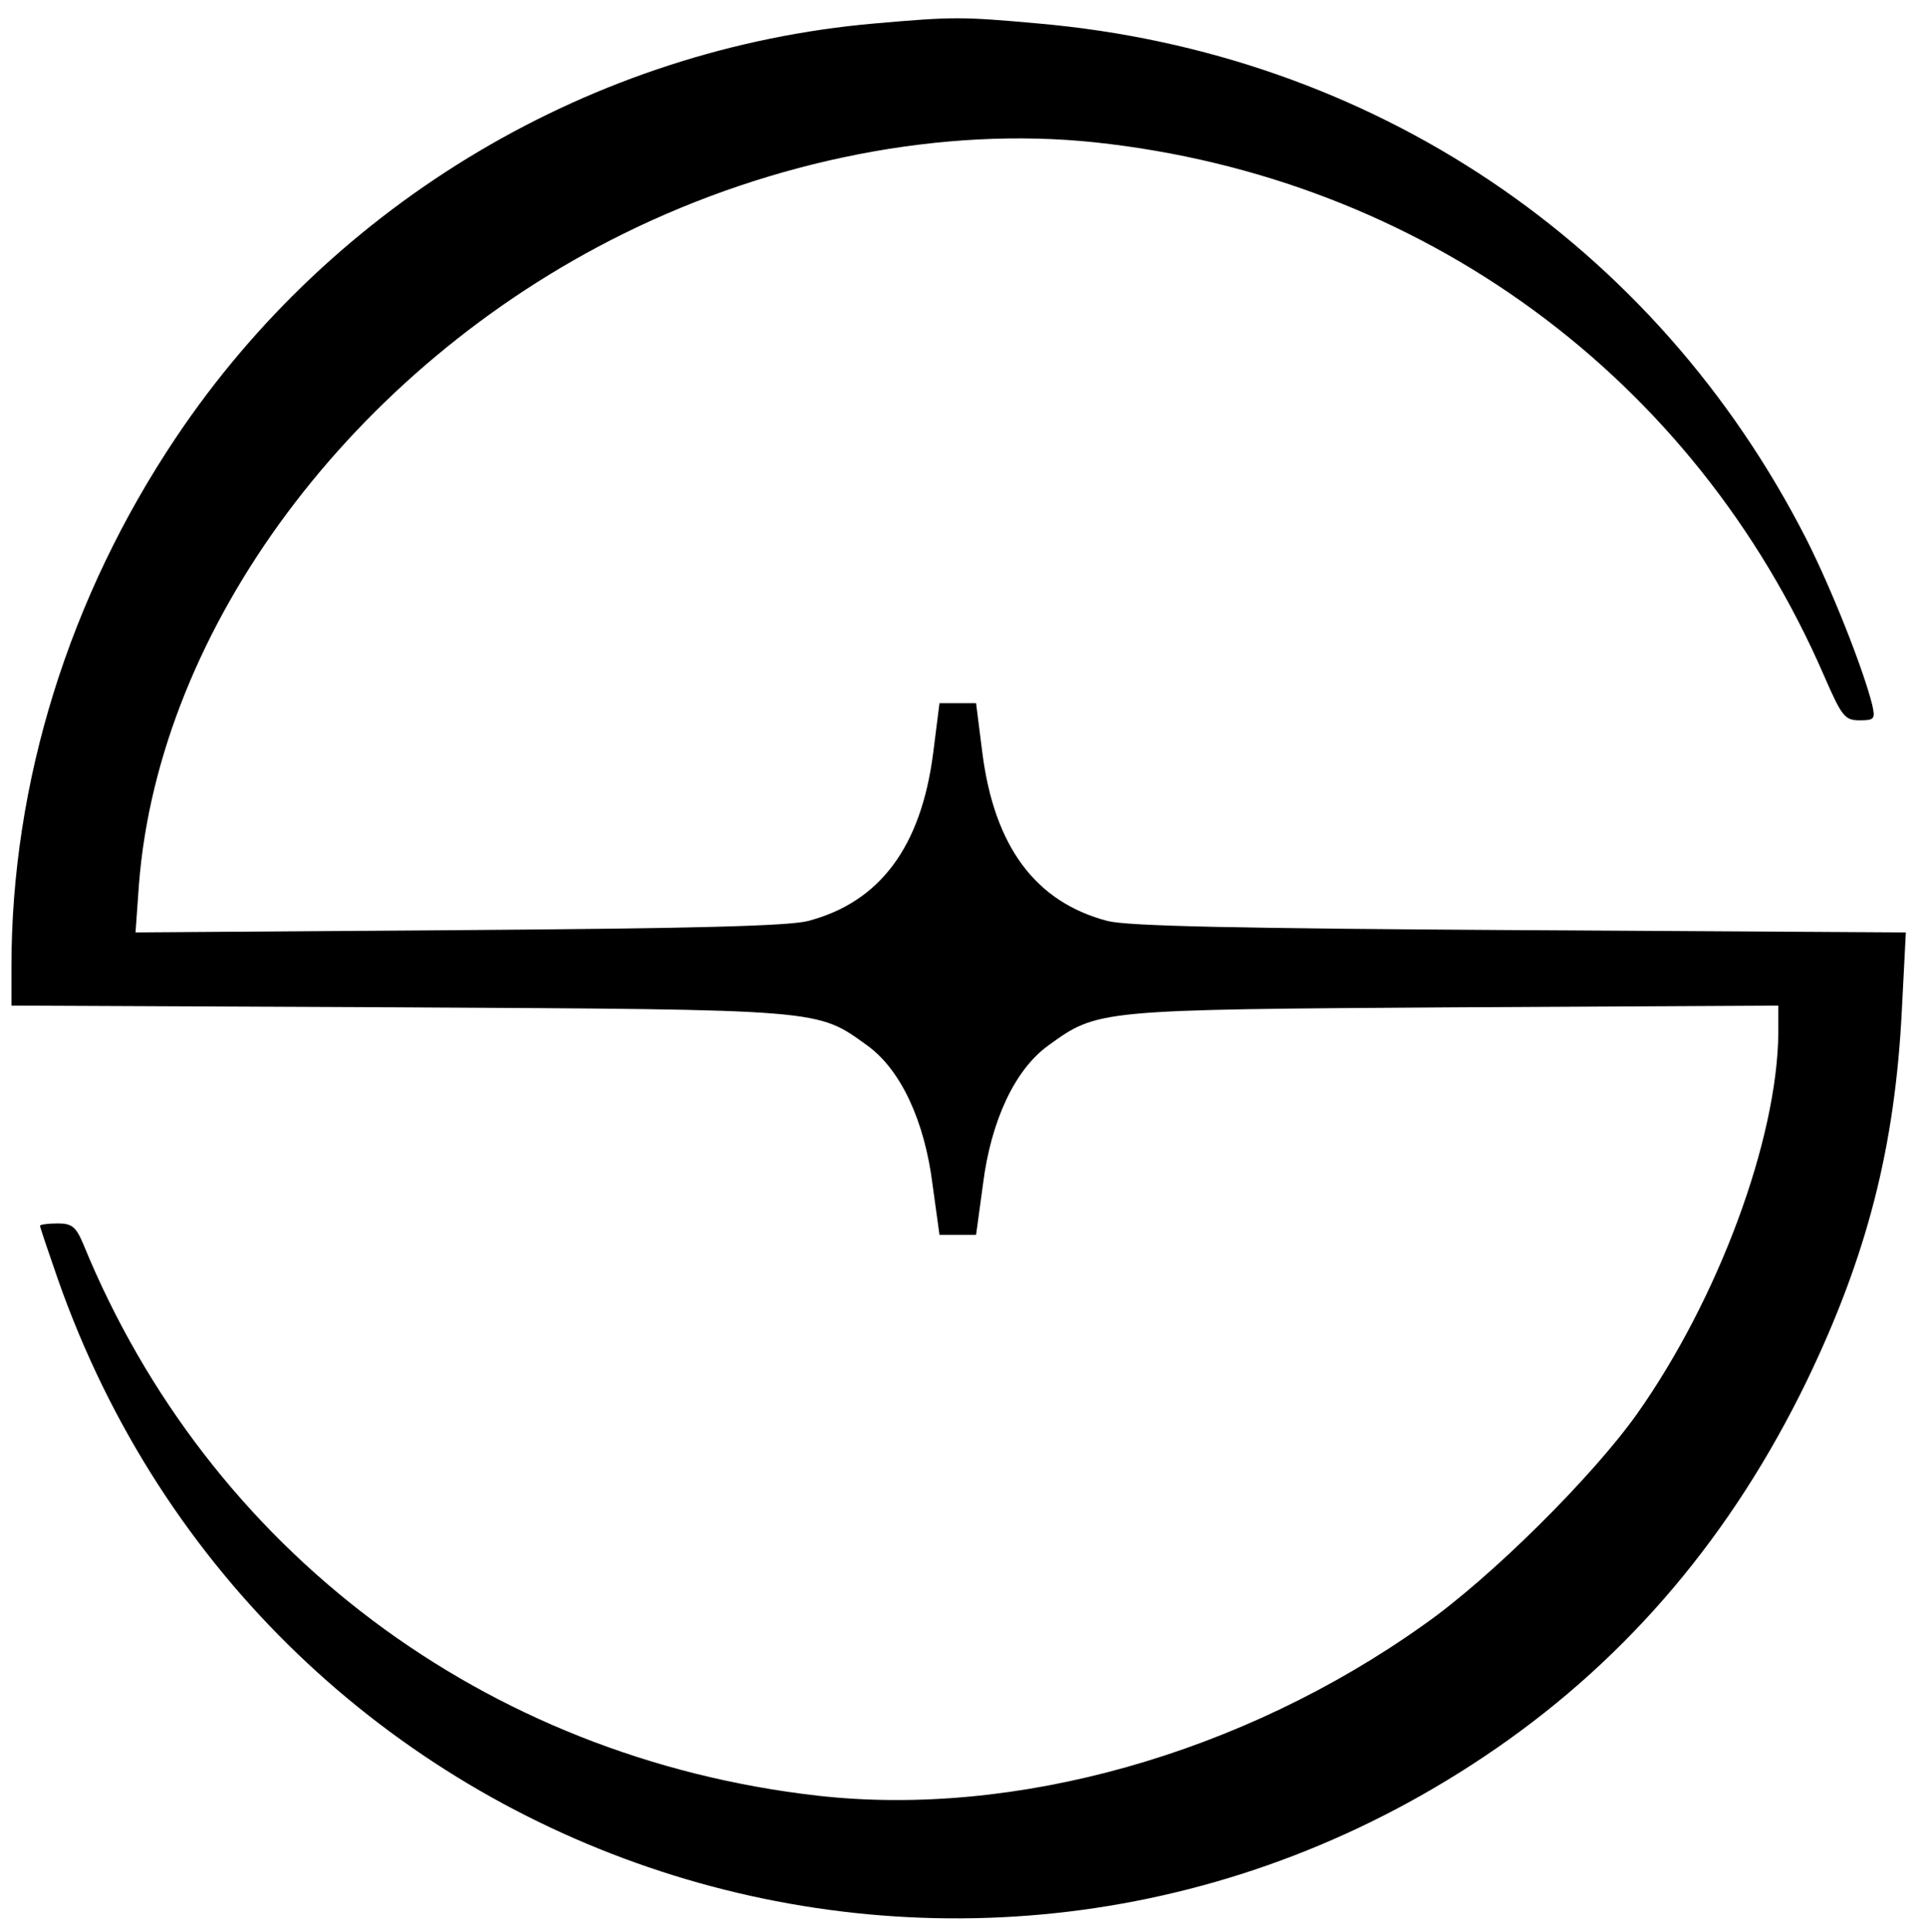 <?xml version="1.0" standalone="no"?>
<!DOCTYPE svg PUBLIC "-//W3C//DTD SVG 20010904//EN"
 "http://www.w3.org/TR/2001/REC-SVG-20010904/DTD/svg10.dtd">
<svg version="1.0" xmlns="http://www.w3.org/2000/svg"
 width="337pt" height="338pt" viewBox="0 0 337 338"
 preserveAspectRatio="xMidYMid meet">

<g transform="translate(0,338) scale(0.1,-0.1)"
fill="#000000" stroke="none">
<path d="M1530 3339 c-493 -43 -946 -312 -1222 -724 -187 -279 -288 -603 -288
-926 l0 -68 678 -3 c746 -4 730 -3 819 -67 58 -42 100 -131 114 -244 l12 -87
32 0 32 0 12 88 c14 112 56 201 114 243 87 63 85 63 710 67 l567 3 0 -48 c-2
-187 -105 -465 -247 -666 -78 -110 -256 -287 -373 -369 -317 -226 -715 -338
-1060 -299 -581 66 -1065 429 -1284 964 -13 31 -20 37 -45 37 -17 0 -31 -2
-31 -4 0 -3 14 -44 31 -93 365 -1042 1609 -1448 2516 -821 233 161 413 375
543 643 105 218 154 408 166 648 l7 136 -674 4 c-499 3 -686 7 -722 16 -126
33 -198 130 -219 294 l-11 87 -32 0 -32 0 -11 -87 c-21 -164 -93 -261 -219
-294 -35 -9 -204 -13 -612 -16 l-564 -4 6 84 c35 449 374 904 847 1138 263
130 560 188 825 160 571 -61 1048 -410 1275 -933 31 -71 36 -78 62 -78 26 0
28 2 22 28 -16 63 -70 200 -115 289 -264 518 -760 851 -1344 902 -133 12 -148
12 -285 0z"/>
</g>
</svg>
